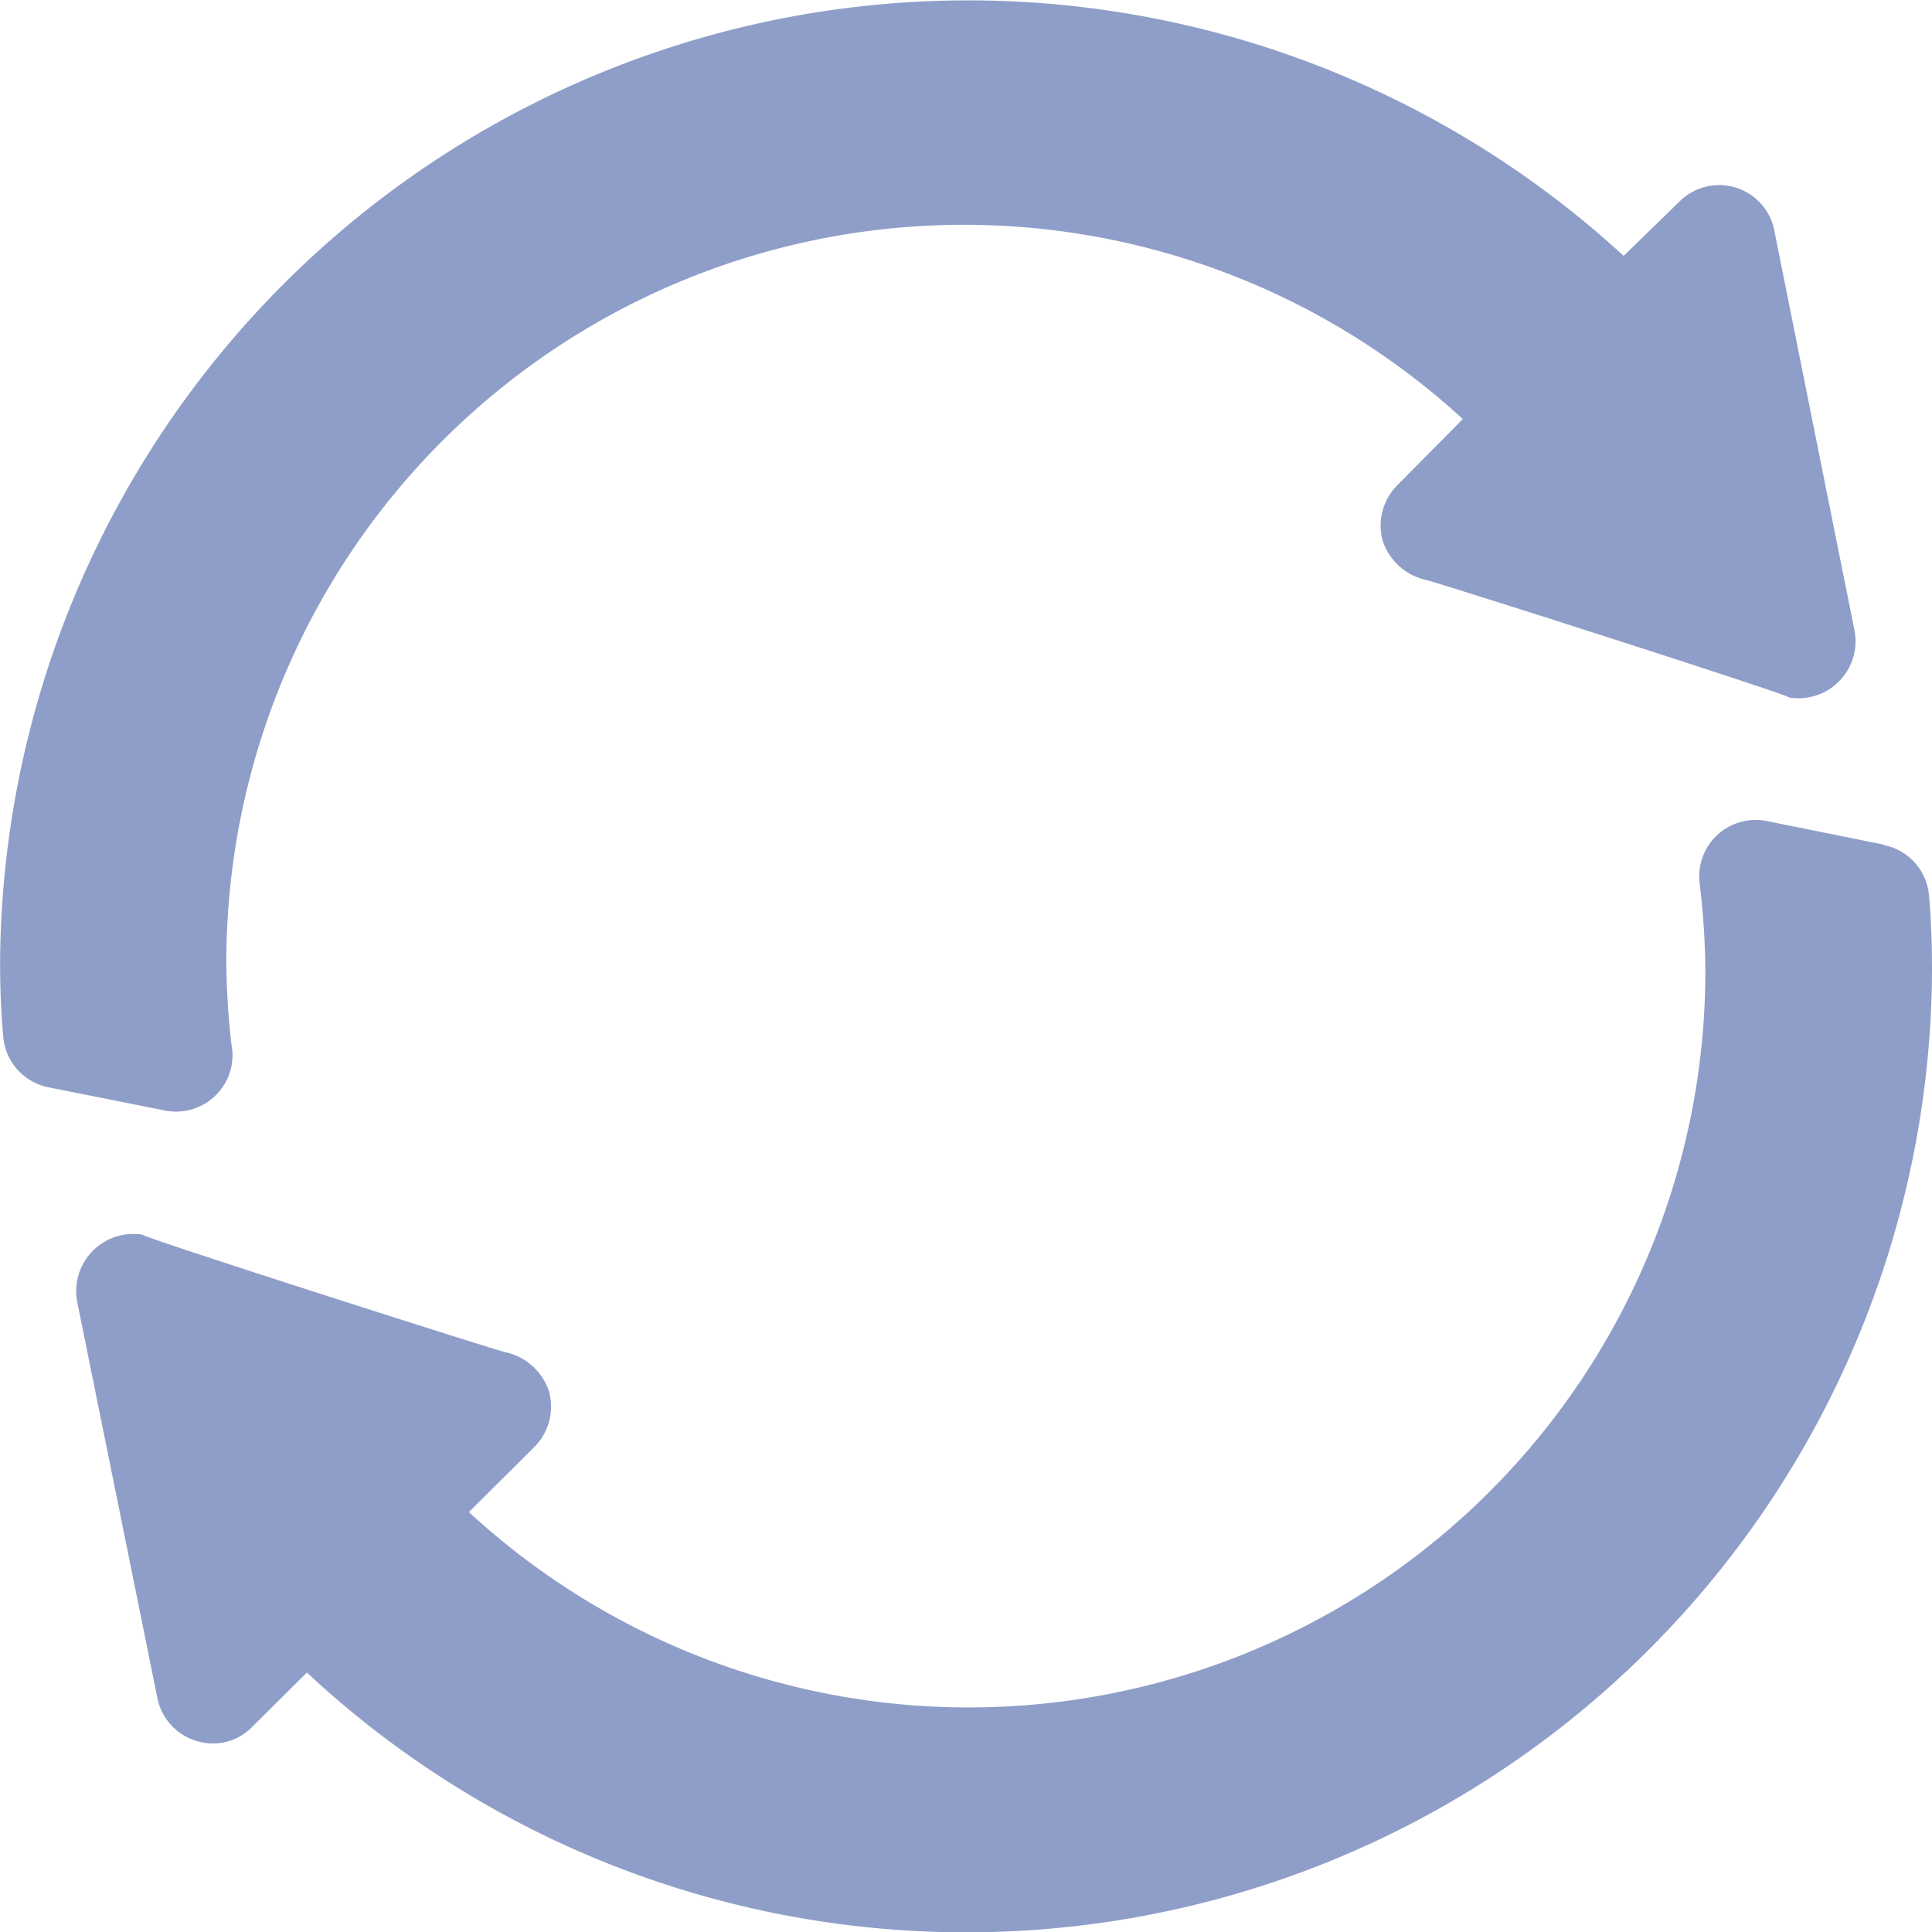 <svg id="refresh" xmlns="http://www.w3.org/2000/svg" width="20" height="20" viewBox="0 0 20 20">
  <path id="Path_209" data-name="Path 209" d="M2.4,10.854a7.813,7.813,0,0,1-.058-.916,7.636,7.636,0,0,1,12.8-5.6l-.676.683a.593.593,0,0,0-.152.582.612.612,0,0,0,.445.4c.118.024,3.994,1.264,3.747,1.215a.591.591,0,0,0,.692-.687c-.024-.117-.882-4.395-.832-4.15a.582.582,0,0,0-.985-.291l-.574.559A10.023,10.023,0,0,0,0,9.938v.023c0,.328.015.582.033.776a.584.584,0,0,0,.469.519l1.2.239a.585.585,0,0,0,.7-.641Zm0,0" transform="translate(0.001 0)" fill="#8f9ec8"/>
  <path id="Path_210" data-name="Path 210" d="M39.153,215.678l-1.208-.244a.585.585,0,0,0-.7.641,7.877,7.877,0,0,1,.06.922,7.627,7.627,0,0,1-12.8,5.59l.676-.672a.593.593,0,0,0,.152-.582.612.612,0,0,0-.445-.4c-.118-.024-3.994-1.264-3.747-1.215a.592.592,0,0,0-.692.687l.832,4.111a.585.585,0,0,0,.41.442.565.565,0,0,0,.574-.151l.563-.559A10,10,0,0,0,39.651,217v-.035c0-.258-.009-.511-.031-.763a.583.583,0,0,0-.467-.52Zm0,0" transform="translate(-19.651 -206.934)" fill="#8f9ec8"/>
</svg>
